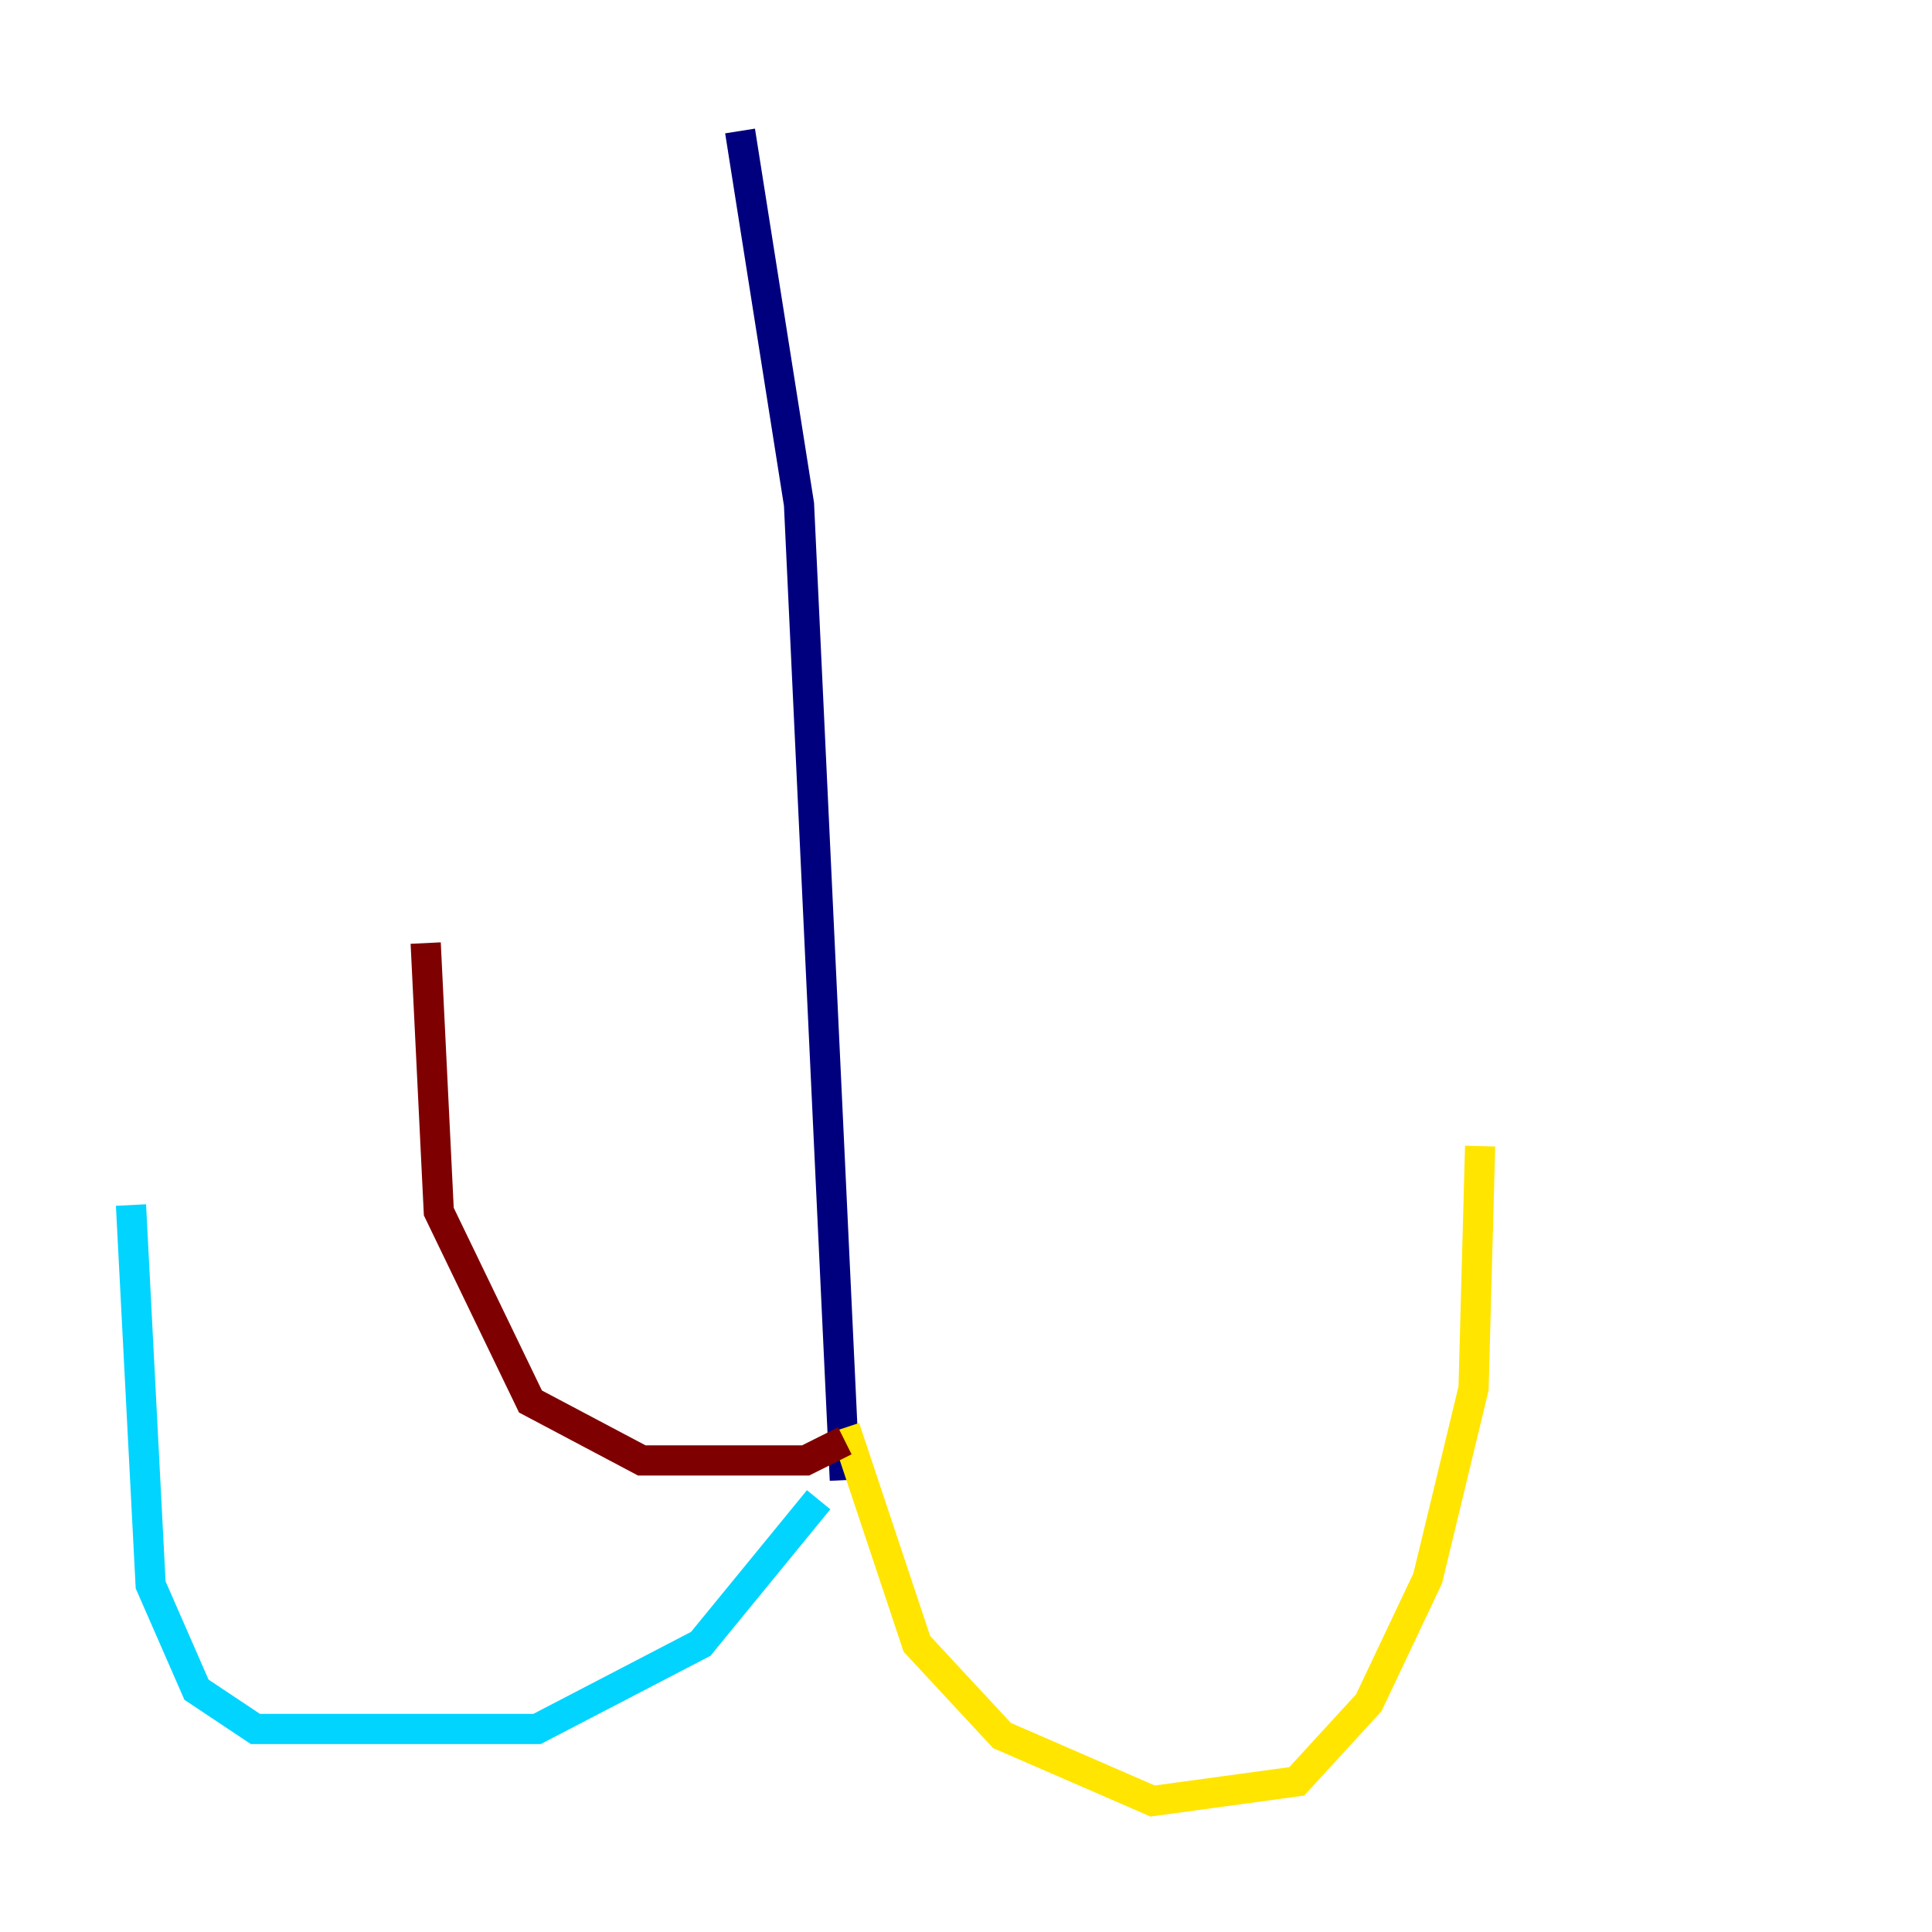 <?xml version="1.0" encoding="utf-8" ?>
<svg baseProfile="tiny" height="128" version="1.2" viewBox="0,0,128,128" width="128" xmlns="http://www.w3.org/2000/svg" xmlns:ev="http://www.w3.org/2001/xml-events" xmlns:xlink="http://www.w3.org/1999/xlink"><defs /><polyline fill="none" points="49.031,8.678 52.936,33.41 55.973,98.061" stroke="#00007f" stroke-width="2" /><polyline fill="none" points="54.237,99.363 46.427,108.909 35.58,114.549 16.922,114.549 13.017,111.946 9.98,105.003 8.678,79.837" stroke="#00d4ff" stroke-width="2" /><polyline fill="none" points="55.973,94.59 60.746,108.909 66.386,114.983 76.366,119.322 85.912,118.02 90.685,112.814 94.59,104.57 97.627,91.986 98.061,75.932" stroke="#ffe500" stroke-width="2" /><polyline fill="none" points="55.973,95.458 53.37,96.759 42.522,96.759 35.146,92.854 29.071,80.271 28.203,62.481" stroke="#7f0000" stroke-width="2" /></svg>